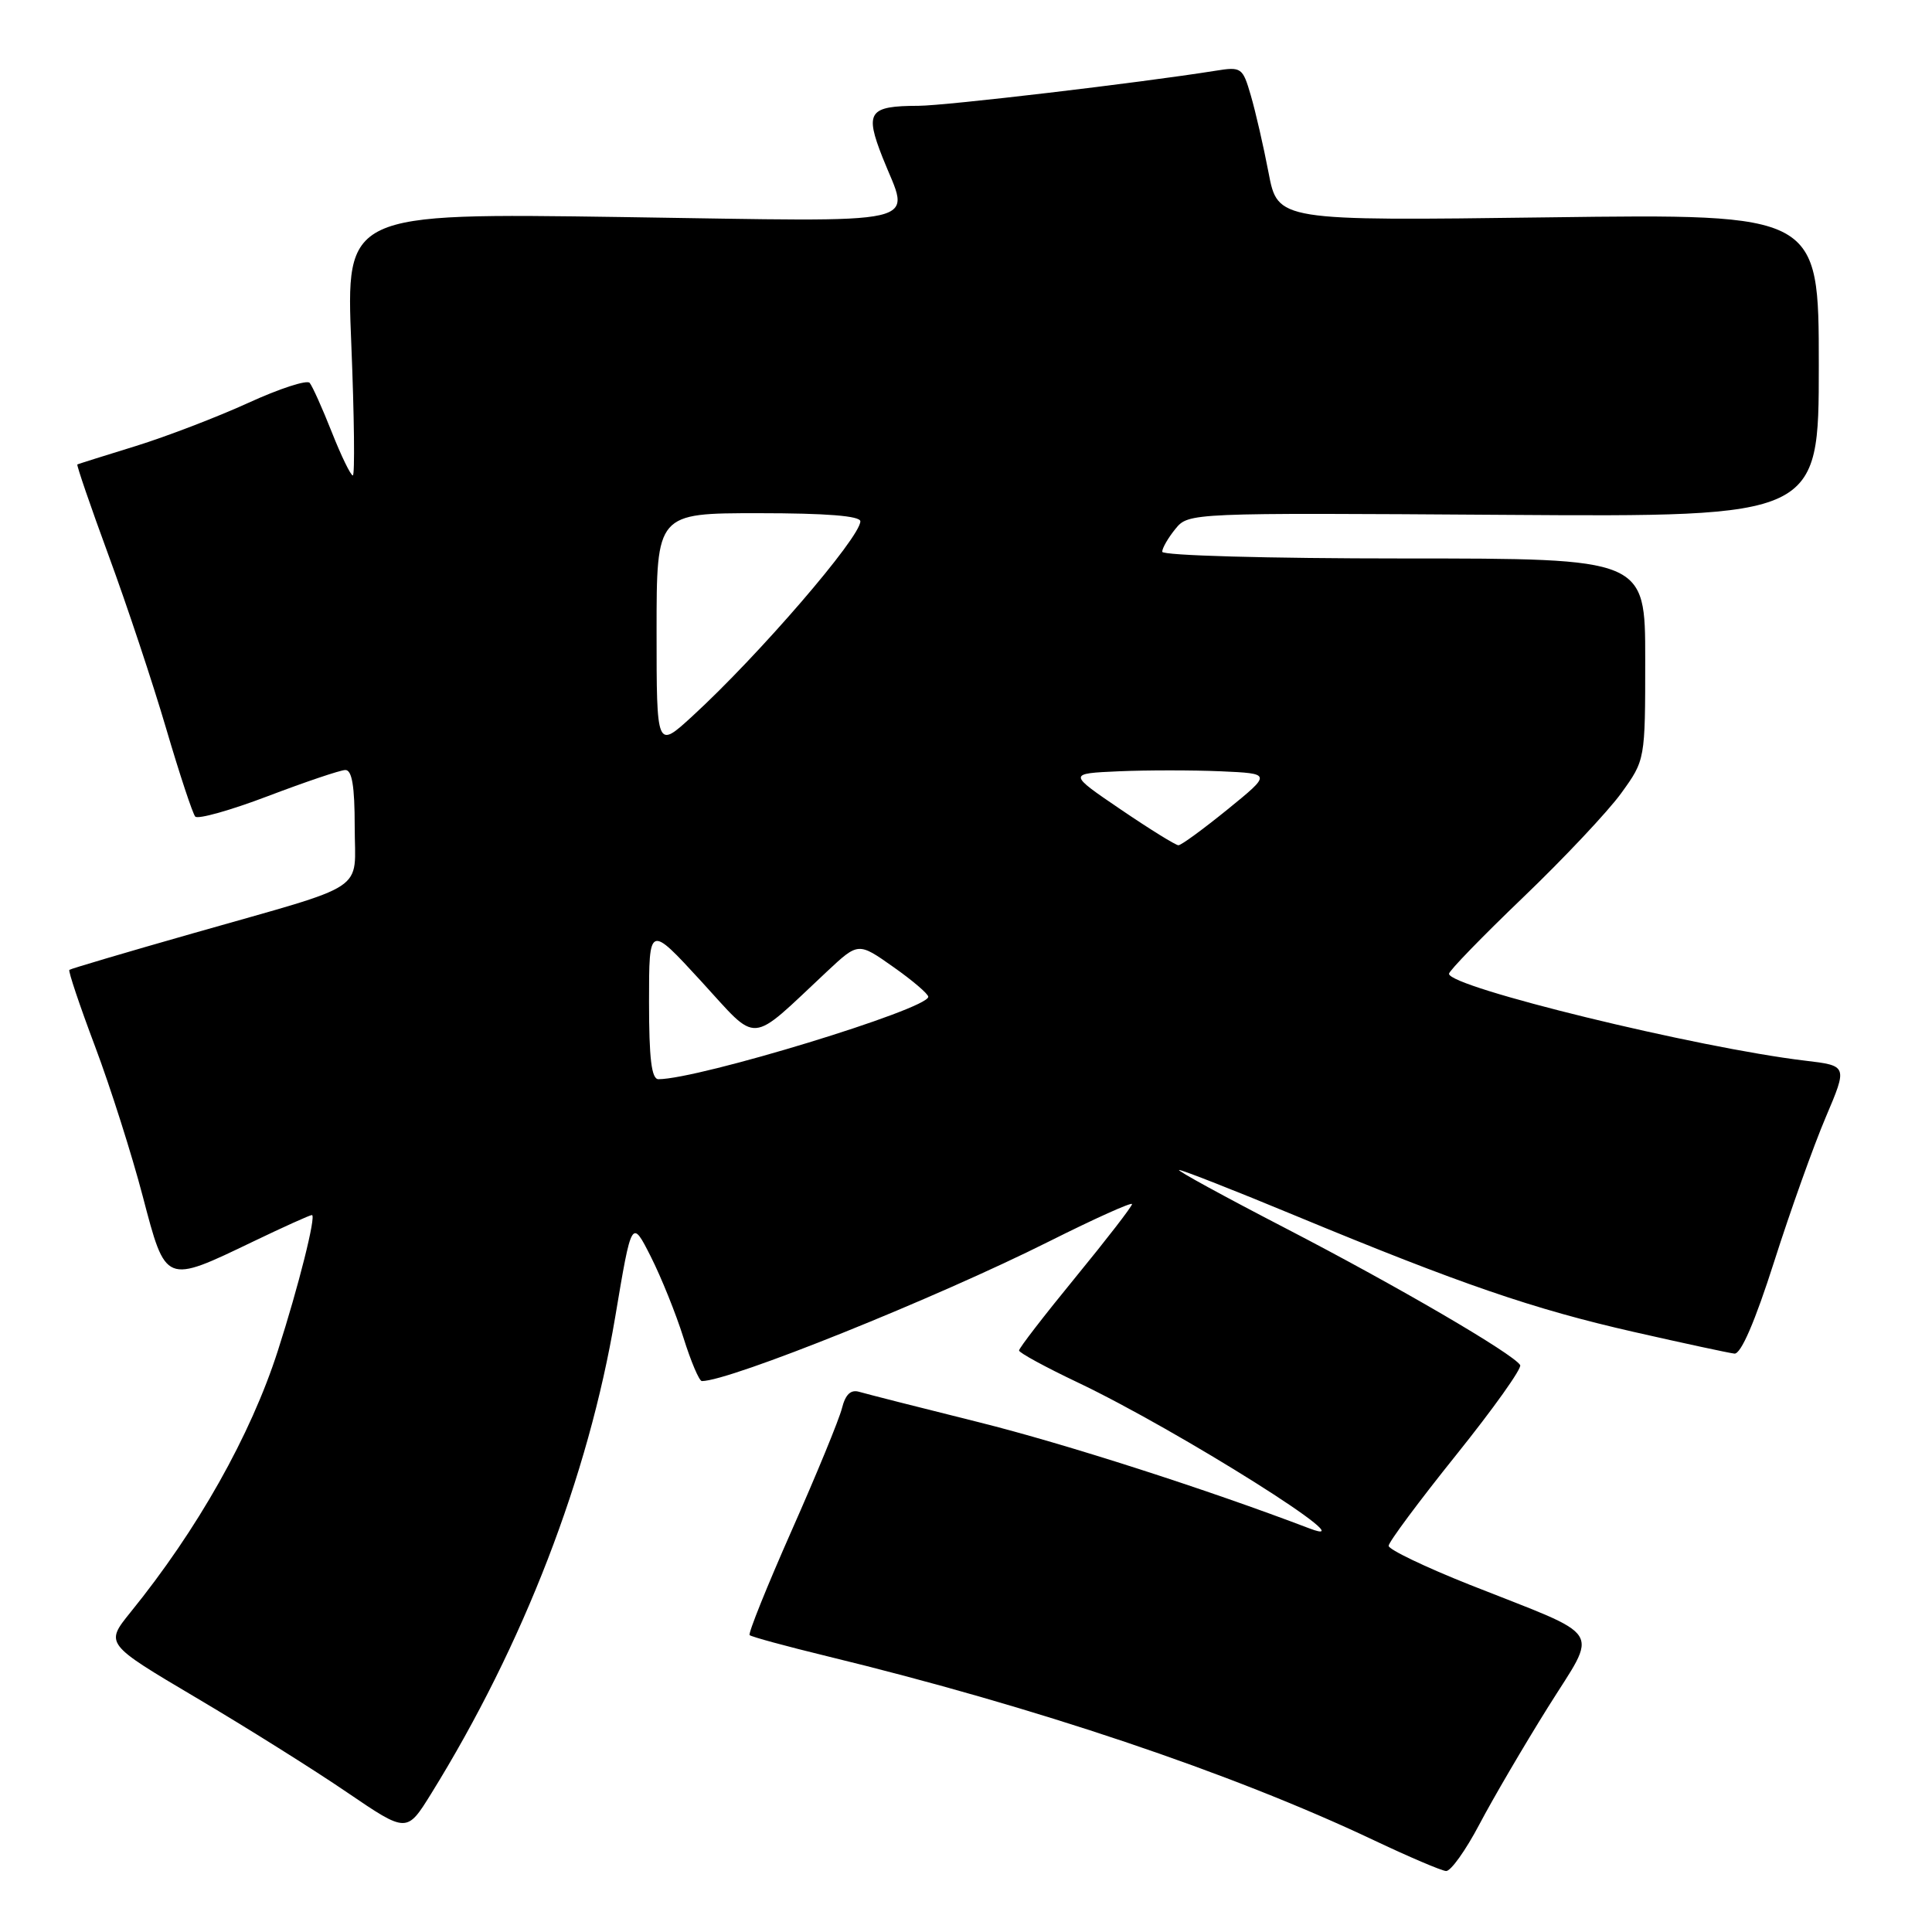 <?xml version="1.0" encoding="UTF-8" standalone="no"?>
<!DOCTYPE svg PUBLIC "-//W3C//DTD SVG 1.1//EN" "http://www.w3.org/Graphics/SVG/1.1/DTD/svg11.dtd" >
<svg xmlns="http://www.w3.org/2000/svg" xmlns:xlink="http://www.w3.org/1999/xlink" version="1.1" viewBox="0 0 256 256">
 <g >
 <path fill="currentColor"
d=" M 196.02 241.75 C 197.83 238.31 201.92 231.33 205.10 226.24 C 211.81 215.49 212.89 217.18 194.75 209.99 C 188.84 207.64 184.00 205.32 184.00 204.83 C 184.00 204.34 188.03 198.92 192.95 192.79 C 197.87 186.66 201.69 181.30 201.43 180.88 C 200.50 179.38 185.20 170.45 170.50 162.83 C 162.25 158.56 155.83 155.05 156.24 155.03 C 156.64 155.01 163.62 157.75 171.74 161.12 C 193.61 170.18 203.17 173.46 216.50 176.49 C 223.10 177.99 229.10 179.28 229.82 179.36 C 230.68 179.45 232.55 175.12 235.08 167.19 C 237.24 160.41 240.32 151.80 241.92 148.04 C 244.82 141.21 244.82 141.21 239.16 140.54 C 224.96 138.85 192.00 130.81 192.00 129.03 C 192.00 128.64 196.42 124.09 201.82 118.91 C 207.22 113.73 213.07 107.52 214.82 105.10 C 218.00 100.70 218.00 100.70 218.00 87.35 C 218.00 74.00 218.00 74.00 186.00 74.00 C 167.99 74.00 154.00 73.61 154.00 73.11 C 154.00 72.62 154.79 71.26 155.75 70.08 C 157.49 67.95 157.63 67.94 199.25 68.22 C 241.00 68.50 241.00 68.50 241.00 48.41 C 241.00 28.33 241.00 28.33 205.16 28.80 C 169.31 29.27 169.31 29.27 168.09 22.88 C 167.42 19.37 166.36 14.77 165.74 12.65 C 164.66 8.94 164.50 8.82 161.03 9.38 C 150.99 10.98 125.40 14.00 121.71 14.02 C 115.10 14.04 114.56 14.82 116.95 20.88 C 120.59 30.10 123.80 29.37 82.41 28.76 C 45.83 28.23 45.83 28.23 46.55 45.61 C 46.94 55.18 47.03 63.00 46.75 63.00 C 46.47 63.00 45.21 60.41 43.96 57.25 C 42.71 54.09 41.39 51.15 41.03 50.73 C 40.66 50.31 37.02 51.50 32.93 53.37 C 28.84 55.24 22.12 57.82 18.00 59.10 C 13.88 60.37 10.39 61.47 10.25 61.54 C 10.12 61.61 11.98 67.05 14.40 73.63 C 16.82 80.21 20.25 90.52 22.02 96.55 C 23.79 102.57 25.53 107.82 25.87 108.20 C 26.22 108.59 30.56 107.37 35.50 105.49 C 40.45 103.61 45.06 102.05 45.75 102.03 C 46.64 102.01 47.00 104.15 47.00 109.52 C 47.00 118.40 49.25 116.91 25.60 123.66 C 16.74 126.18 9.36 128.37 9.19 128.51 C 9.02 128.66 10.55 133.22 12.59 138.64 C 14.63 144.06 17.47 153.00 18.91 158.50 C 21.99 170.22 21.81 170.15 33.61 164.48 C 37.59 162.57 41.06 161.00 41.33 161.00 C 41.93 161.00 39.57 170.43 36.81 179.00 C 33.21 190.20 26.18 202.68 17.28 213.65 C 13.92 217.81 13.92 217.81 26.00 224.96 C 32.65 228.89 41.64 234.53 45.99 237.50 C 53.90 242.88 53.90 242.88 57.12 237.69 C 69.38 217.90 77.96 195.67 81.52 174.50 C 83.70 161.50 83.70 161.50 86.23 166.50 C 87.62 169.25 89.57 174.09 90.56 177.25 C 91.55 180.41 92.65 183.00 93.00 183.00 C 96.70 183.00 124.01 172.02 139.04 164.48 C 145.07 161.46 150.00 159.24 150.00 159.55 C 150.00 159.86 146.62 164.23 142.50 169.26 C 138.38 174.29 135.01 178.65 135.03 178.95 C 135.04 179.25 138.53 181.15 142.78 183.17 C 156.12 189.51 181.81 205.69 173.50 202.52 C 159.88 197.33 141.14 191.31 129.69 188.45 C 121.89 186.51 114.76 184.69 113.87 184.43 C 112.73 184.09 112.03 184.75 111.56 186.61 C 111.19 188.08 108.20 195.36 104.91 202.78 C 101.63 210.20 99.11 216.45 99.33 216.66 C 99.55 216.88 104.18 218.14 109.61 219.46 C 137.20 226.17 163.16 234.90 182.00 243.82 C 186.68 246.04 191.00 247.88 191.61 247.92 C 192.22 247.97 194.21 245.19 196.02 241.75 Z  M 86.00 132.75 C 86.00 122.50 86.00 122.50 92.89 130.00 C 100.64 138.44 99.07 138.56 109.61 128.70 C 113.73 124.85 113.73 124.85 118.36 128.12 C 120.91 129.91 123.00 131.70 123.00 132.08 C 123.00 133.71 92.60 142.99 87.25 143.00 C 86.33 143.00 86.00 140.28 86.00 132.75 Z  M 148.49 107.25 C 141.50 102.50 141.50 102.50 148.25 102.20 C 151.96 102.04 158.04 102.04 161.75 102.20 C 168.50 102.50 168.50 102.50 162.66 107.25 C 159.44 109.86 156.52 112.00 156.15 112.00 C 155.78 112.00 152.33 109.86 148.49 107.25 Z  M 87.00 83.63 C 87.00 68.00 87.00 68.00 100.50 68.00 C 109.51 68.00 114.00 68.36 114.00 69.08 C 114.00 71.21 100.53 86.84 91.75 94.89 C 87.00 99.25 87.00 99.25 87.00 83.63 Z "/>
</g>
</svg>
